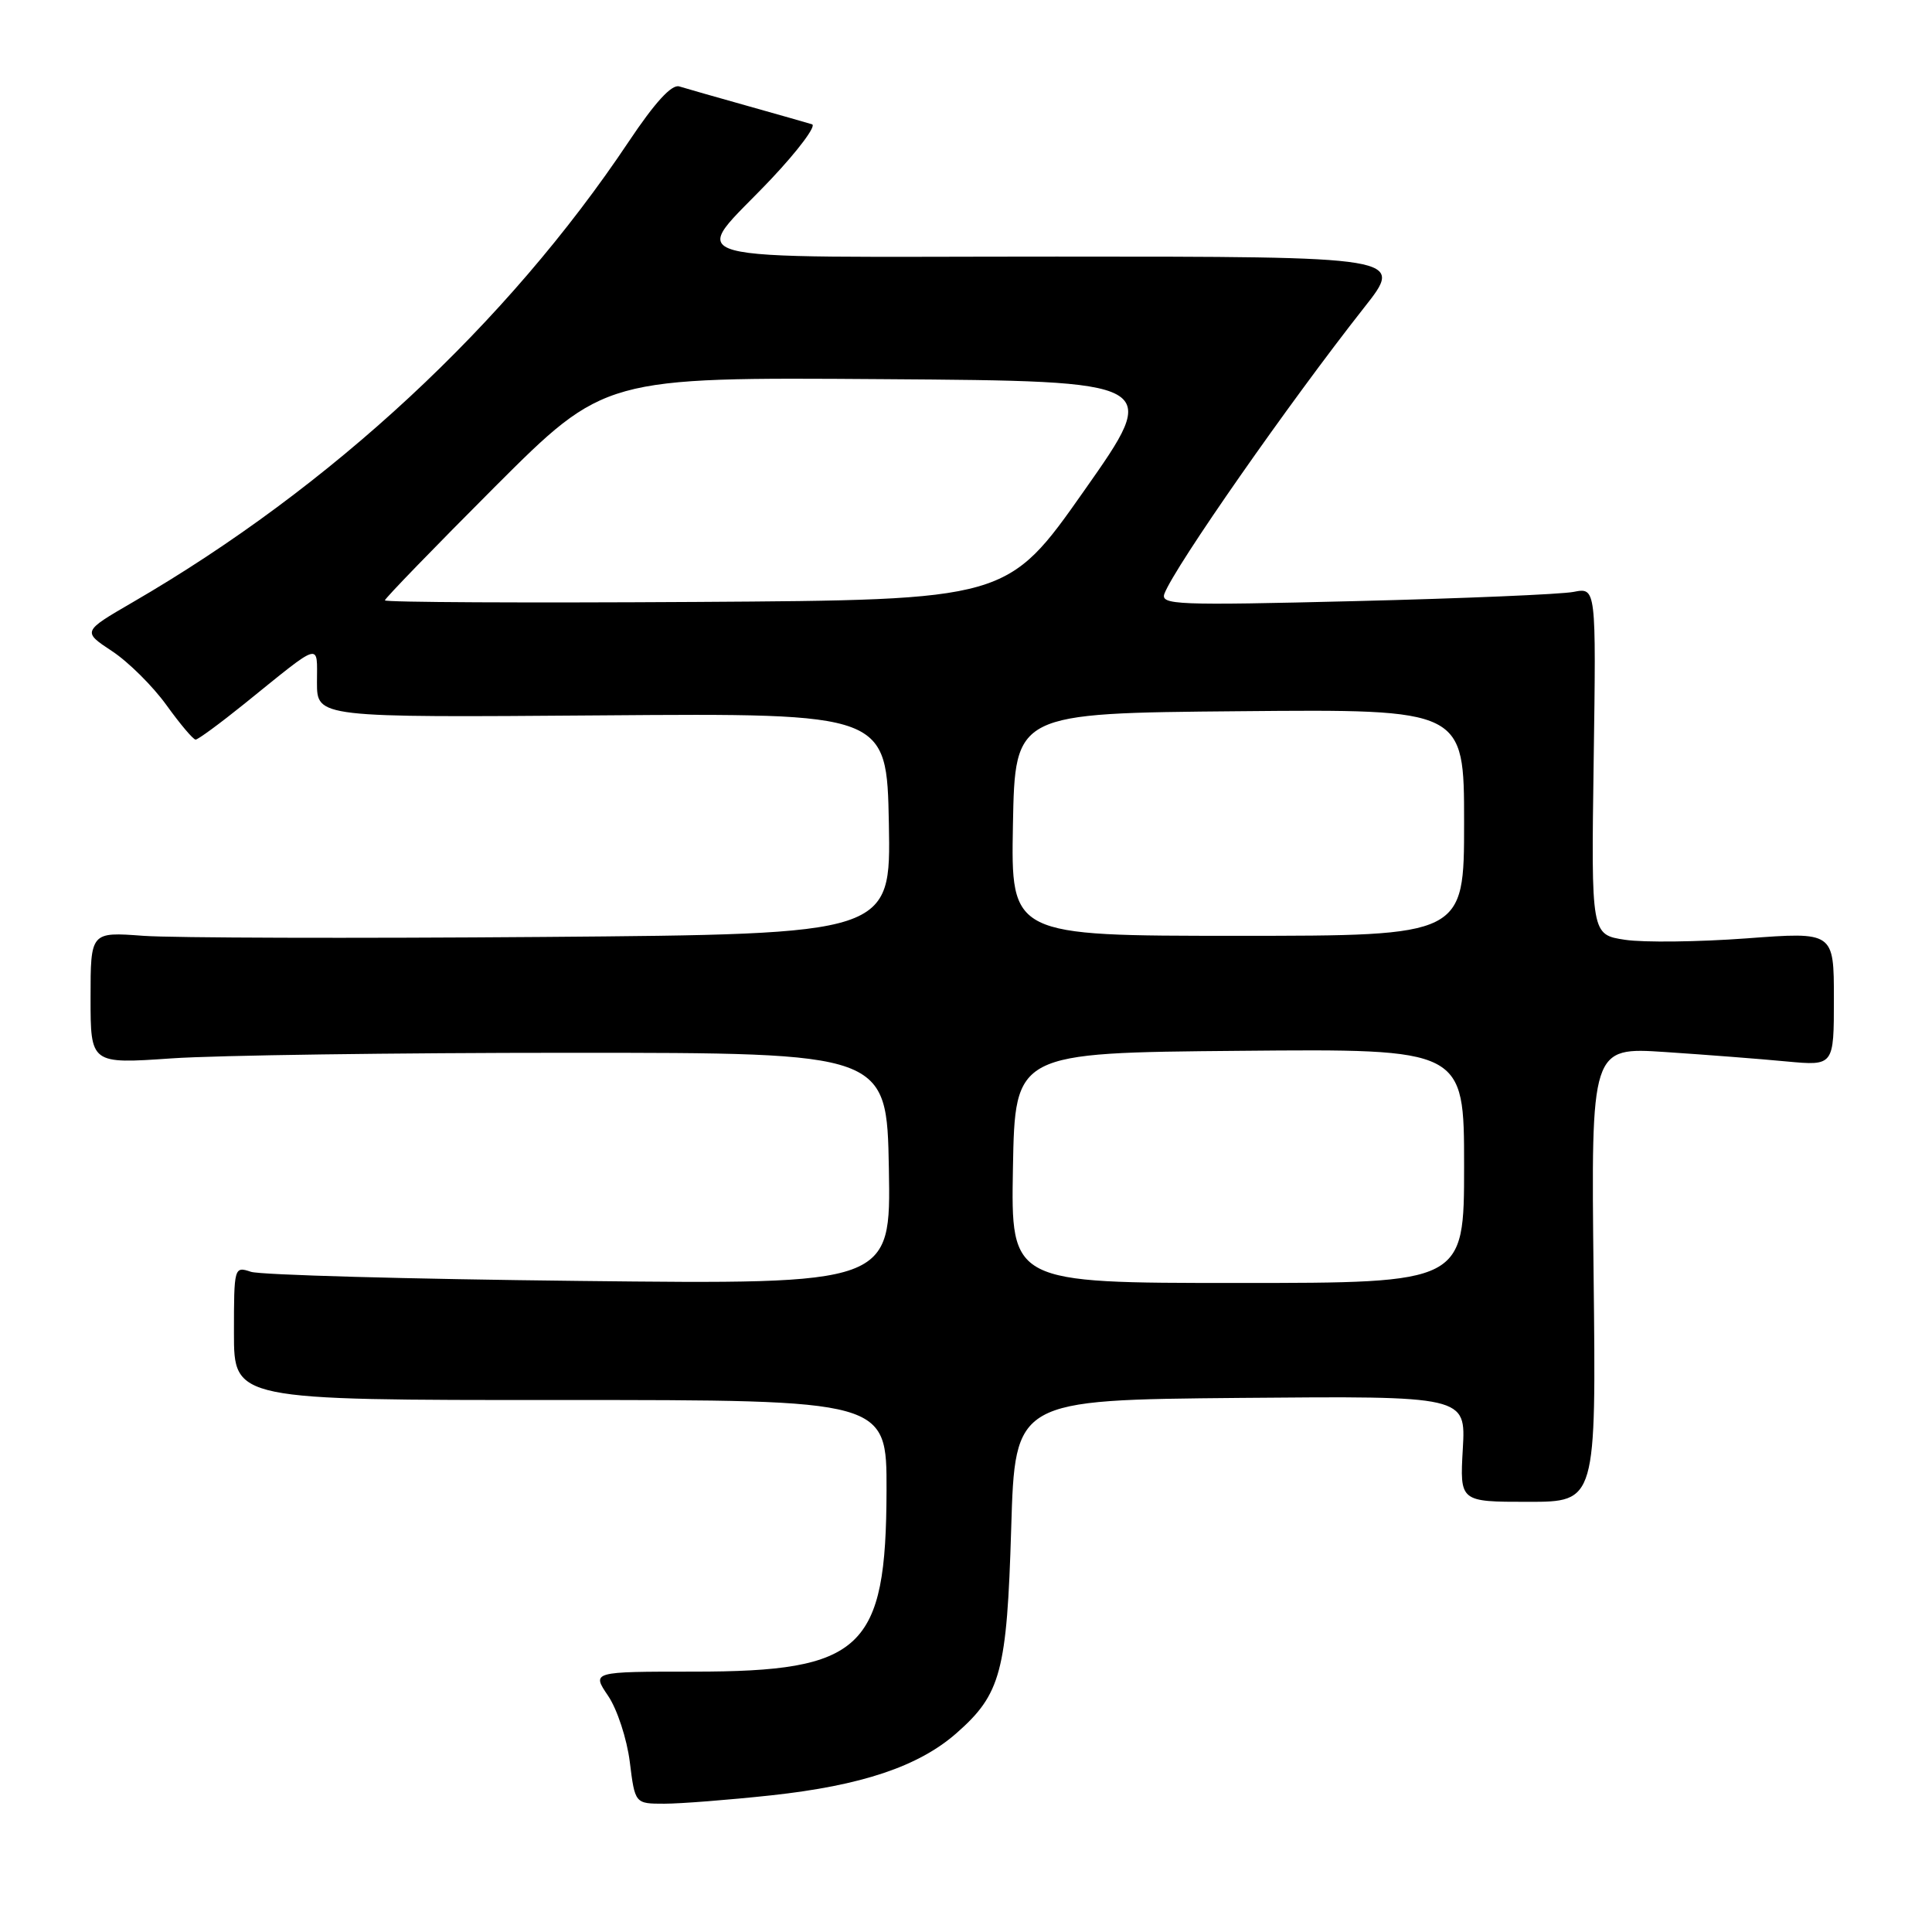 <?xml version="1.0" encoding="UTF-8" standalone="no"?>
<!DOCTYPE svg PUBLIC "-//W3C//DTD SVG 1.1//EN" "http://www.w3.org/Graphics/SVG/1.1/DTD/svg11.dtd" >
<svg xmlns="http://www.w3.org/2000/svg" xmlns:xlink="http://www.w3.org/1999/xlink" version="1.1" viewBox="0 0 256 256">
 <g >
 <path fill="currentColor"
d=" M 102.21 237.89 C 114.17 236.59 121.72 234.06 126.73 229.66 C 132.62 224.49 133.42 221.53 133.99 202.50 C 134.50 185.50 134.50 185.50 164.36 185.23 C 194.23 184.97 194.23 184.97 193.83 191.98 C 193.43 199.00 193.43 199.00 202.47 199.00 C 211.50 199.00 211.50 199.00 211.16 168.87 C 210.82 138.75 210.82 138.75 220.66 139.40 C 226.07 139.76 233.31 140.32 236.75 140.65 C 243.00 141.23 243.00 141.23 243.00 132.35 C 243.00 123.47 243.00 123.47 231.42 124.34 C 225.05 124.81 217.82 124.90 215.34 124.53 C 210.84 123.85 210.84 123.85 211.17 100.85 C 211.50 77.84 211.50 77.84 208.50 78.43 C 206.85 78.75 193.84 79.30 179.59 79.65 C 155.81 80.24 153.73 80.15 154.30 78.65 C 155.70 75.02 170.81 53.38 180.76 40.75 C 186.09 34.00 186.09 34.00 140.01 34.00 C 87.15 34.00 91.40 35.16 102.25 23.65 C 105.79 19.89 108.20 16.66 107.60 16.47 C 106.99 16.28 103.12 15.18 99.00 14.02 C 94.88 12.86 90.83 11.71 90.00 11.45 C 89.00 11.15 86.78 13.57 83.32 18.75 C 67.18 42.92 43.90 64.54 17.57 79.81 C 10.91 83.68 10.91 83.68 14.86 86.29 C 17.03 87.72 20.27 90.95 22.07 93.45 C 23.87 95.95 25.60 98.00 25.92 98.00 C 26.24 98.00 29.15 95.86 32.39 93.25 C 42.78 84.86 42.00 85.09 42.00 90.42 C 42.00 95.08 42.00 95.08 79.75 94.79 C 117.50 94.50 117.50 94.50 117.78 109.14 C 118.05 123.78 118.05 123.78 72.00 124.15 C 46.68 124.35 22.81 124.28 18.98 124.00 C 12.00 123.48 12.00 123.48 12.00 132.23 C 12.00 140.98 12.00 140.98 22.75 140.24 C 28.66 139.83 52.40 139.50 75.50 139.50 C 117.50 139.50 117.50 139.50 117.78 154.84 C 118.05 170.19 118.05 170.19 76.78 169.73 C 54.07 169.48 34.49 168.94 33.25 168.52 C 31.03 167.78 31.00 167.88 31.00 176.64 C 31.00 185.52 31.00 185.52 74.25 185.51 C 117.50 185.50 117.50 185.50 117.47 197.50 C 117.42 218.54 114.28 221.50 91.95 221.50 C 78.40 221.50 78.40 221.50 80.58 224.71 C 81.78 226.48 83.07 230.42 83.45 233.46 C 84.14 239.00 84.14 239.00 88.03 239.00 C 90.17 239.00 96.55 238.50 102.21 237.89 Z  M 134.22 154.75 C 134.50 139.50 134.50 139.50 164.25 139.24 C 194.00 138.97 194.00 138.97 194.00 154.49 C 194.00 170.00 194.00 170.00 163.97 170.00 C 133.95 170.00 133.95 170.00 134.22 154.75 Z  M 134.22 109.25 C 134.50 94.50 134.50 94.50 164.25 94.24 C 194.00 93.97 194.00 93.97 194.00 108.99 C 194.00 124.00 194.00 124.00 163.97 124.00 C 133.95 124.00 133.95 124.00 134.22 109.25 Z  M 51.00 79.55 C 51.00 79.30 57.55 72.54 65.55 64.53 C 80.11 49.98 80.11 49.98 116.99 50.24 C 153.87 50.50 153.87 50.50 143.67 65.00 C 133.48 79.50 133.48 79.50 92.24 79.76 C 69.56 79.90 51.00 79.81 51.00 79.55 Z "/>
</g>
</svg>